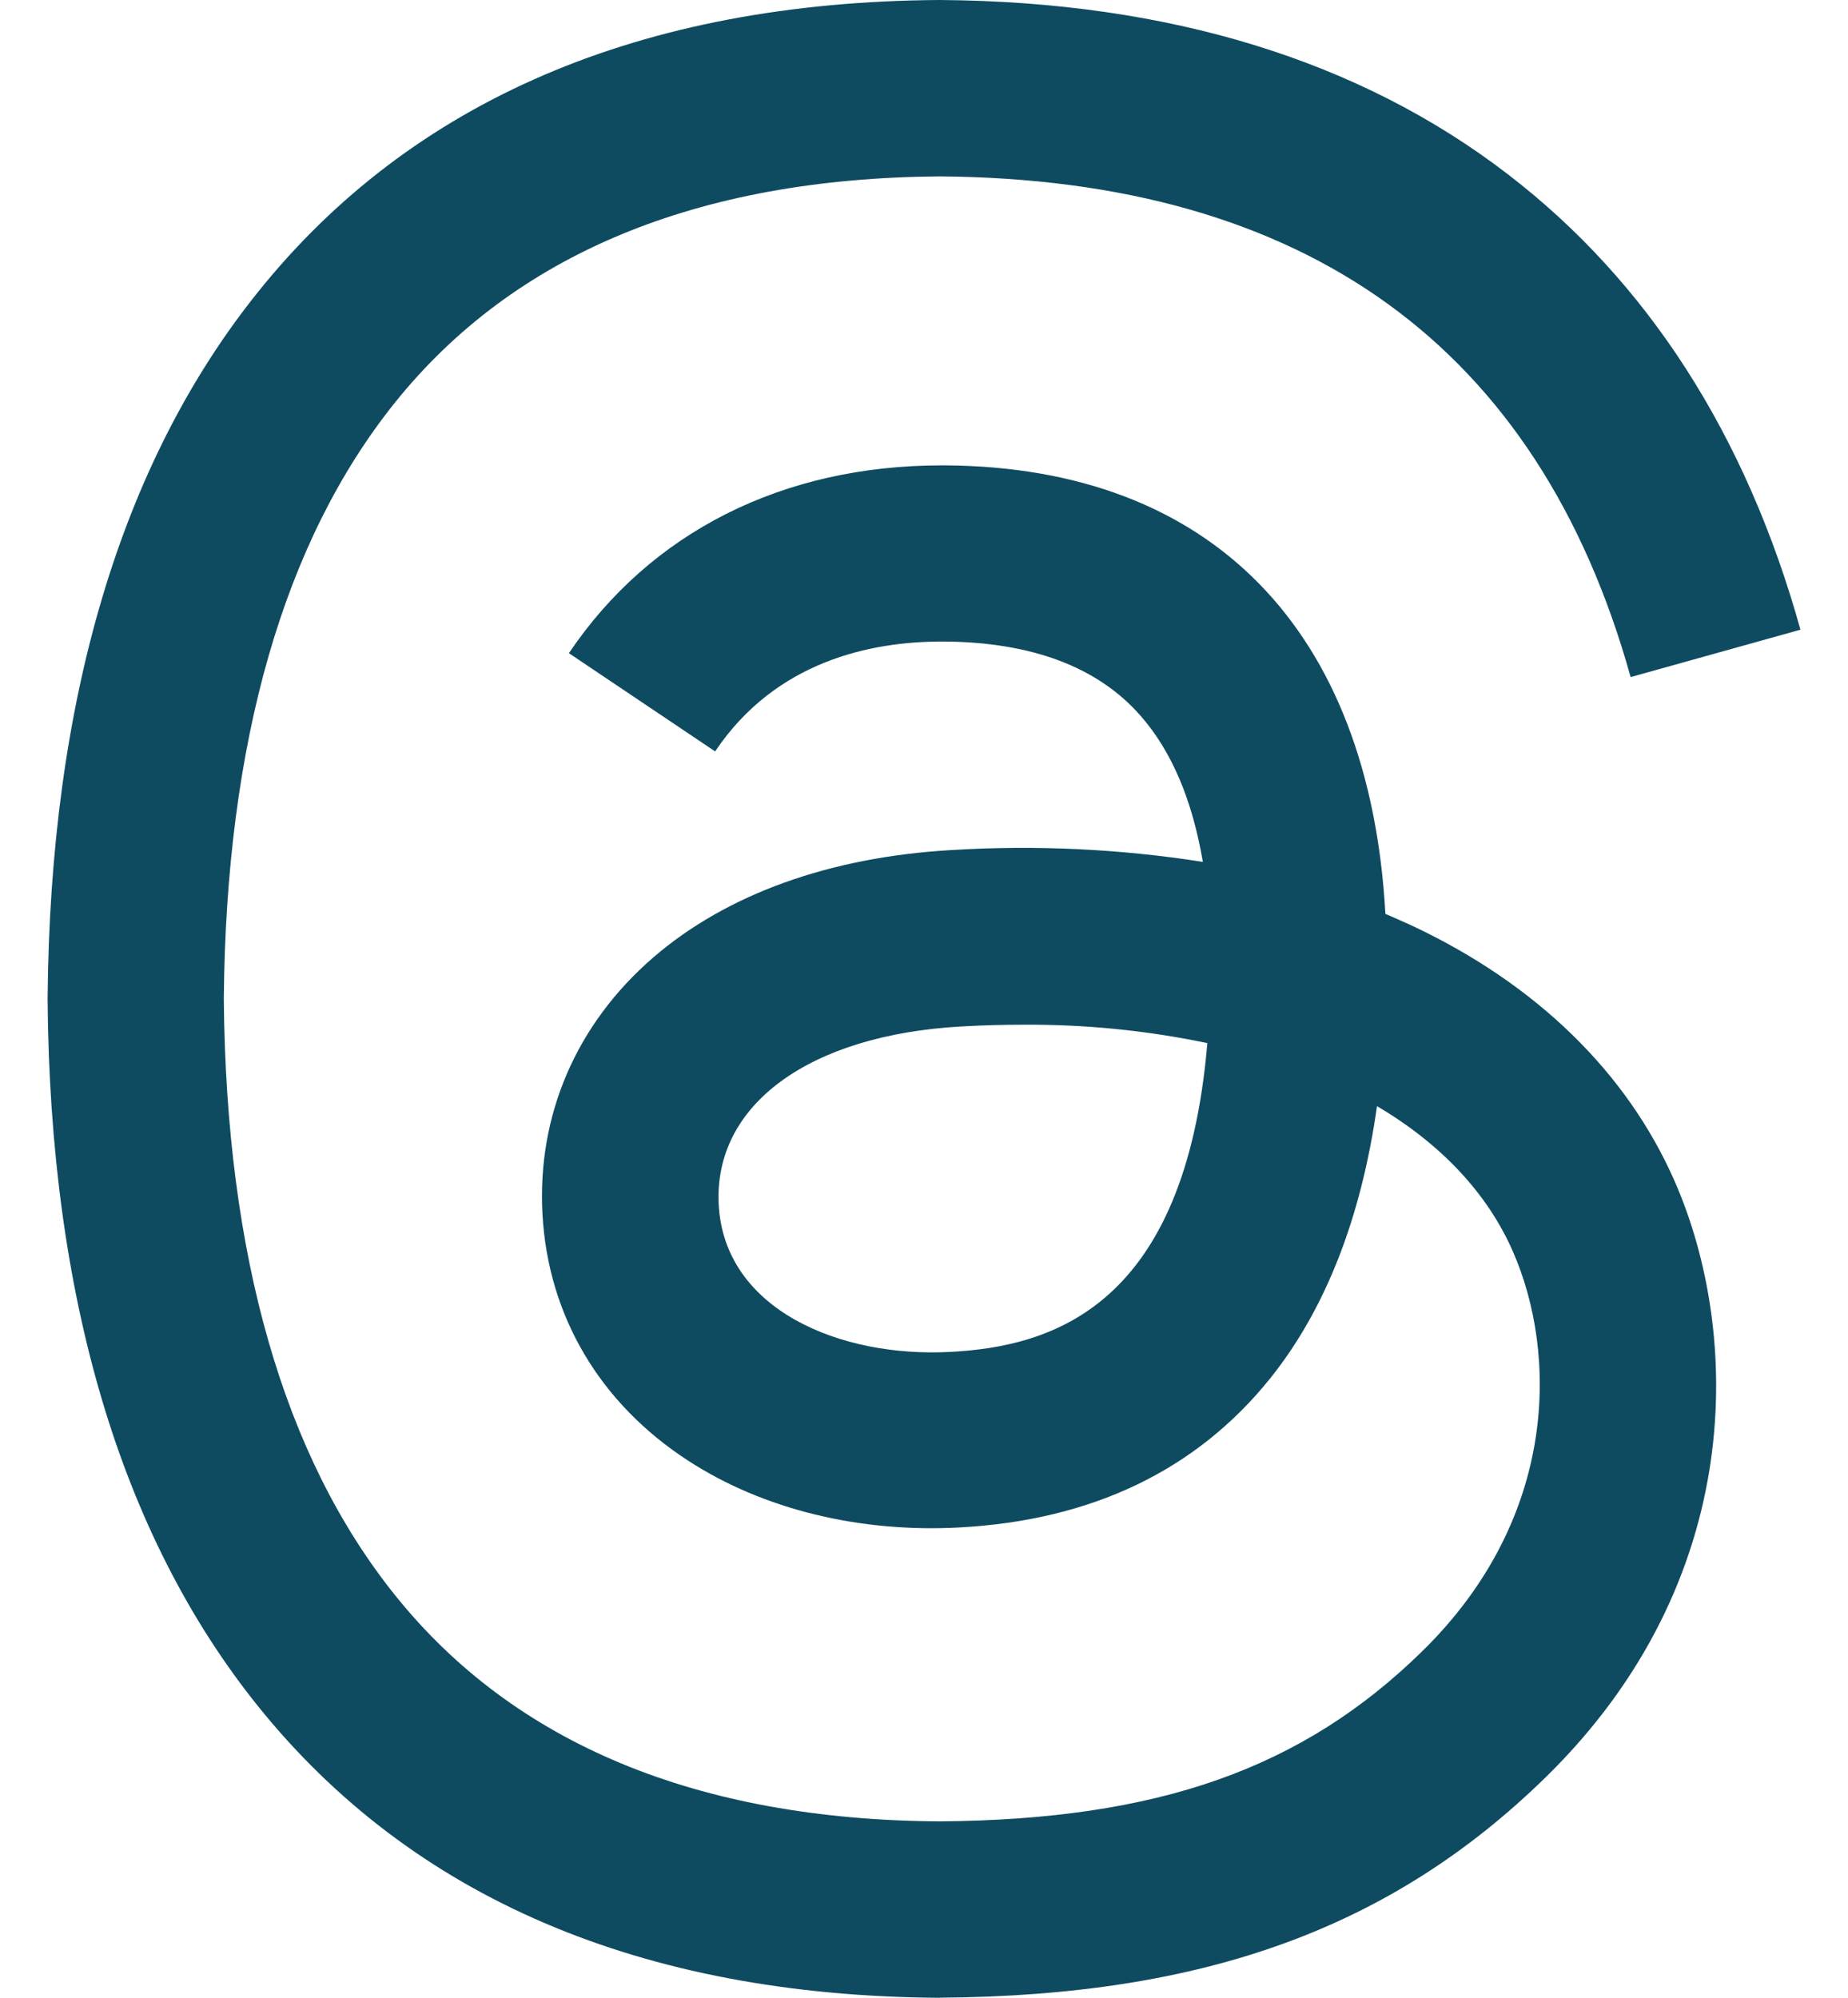 <svg width="37" height="40" viewBox="0 0 37 40" fill="none" xmlns="http://www.w3.org/2000/svg">
<path d="M18.81 40H18.798C12.83 39.96 8.241 37.992 5.158 34.152C2.416 30.733 1 25.977 0.953 20.017V19.988C1.003 14.023 2.418 9.272 5.161 5.852C8.241 2.008 12.833 0.04 18.8 0H18.823C23.4 0.033 27.228 1.208 30.2 3.497C32.995 5.647 34.963 8.713 36.048 12.608L32.648 13.557C30.808 6.957 26.151 3.583 18.808 3.532C13.958 3.568 10.291 5.092 7.908 8.06C5.678 10.84 4.526 14.857 4.481 20C4.526 25.143 5.678 29.16 7.91 31.94C10.293 34.912 13.961 36.437 18.81 36.468C23.181 36.435 26.073 35.417 28.477 33.06C31.221 30.372 31.173 27.072 30.293 25.063C29.776 23.88 28.838 22.897 27.57 22.147C27.25 24.4 26.533 26.223 25.43 27.6C23.953 29.437 21.863 30.44 19.213 30.583C17.21 30.692 15.278 30.22 13.781 29.248C12.01 28.1 10.973 26.348 10.861 24.308C10.753 22.325 11.541 20.5 13.078 19.172C14.545 17.905 16.61 17.16 19.05 17.02C20.731 16.917 22.419 16.996 24.083 17.257C23.873 16.02 23.458 15.037 22.833 14.328C21.978 13.352 20.653 12.857 18.901 12.845H18.853C17.447 12.845 15.533 13.232 14.318 15.045L11.39 13.078C13.023 10.655 15.67 9.318 18.853 9.318H18.927C24.25 9.352 27.422 12.61 27.738 18.298C27.919 18.376 28.098 18.455 28.273 18.535C30.756 19.702 32.573 21.47 33.53 23.652C34.858 26.685 34.981 31.635 30.95 35.582C27.866 38.598 24.127 39.962 18.822 39.998L18.81 40ZM20.482 20.517C20.079 20.517 19.669 20.528 19.25 20.552C16.19 20.723 14.283 22.128 14.39 24.123C14.502 26.217 16.81 27.188 19.03 27.068C21.07 26.96 23.727 26.163 24.173 20.885C22.959 20.632 21.722 20.508 20.482 20.517Z" fill="#0E4B61"/>
</svg>
